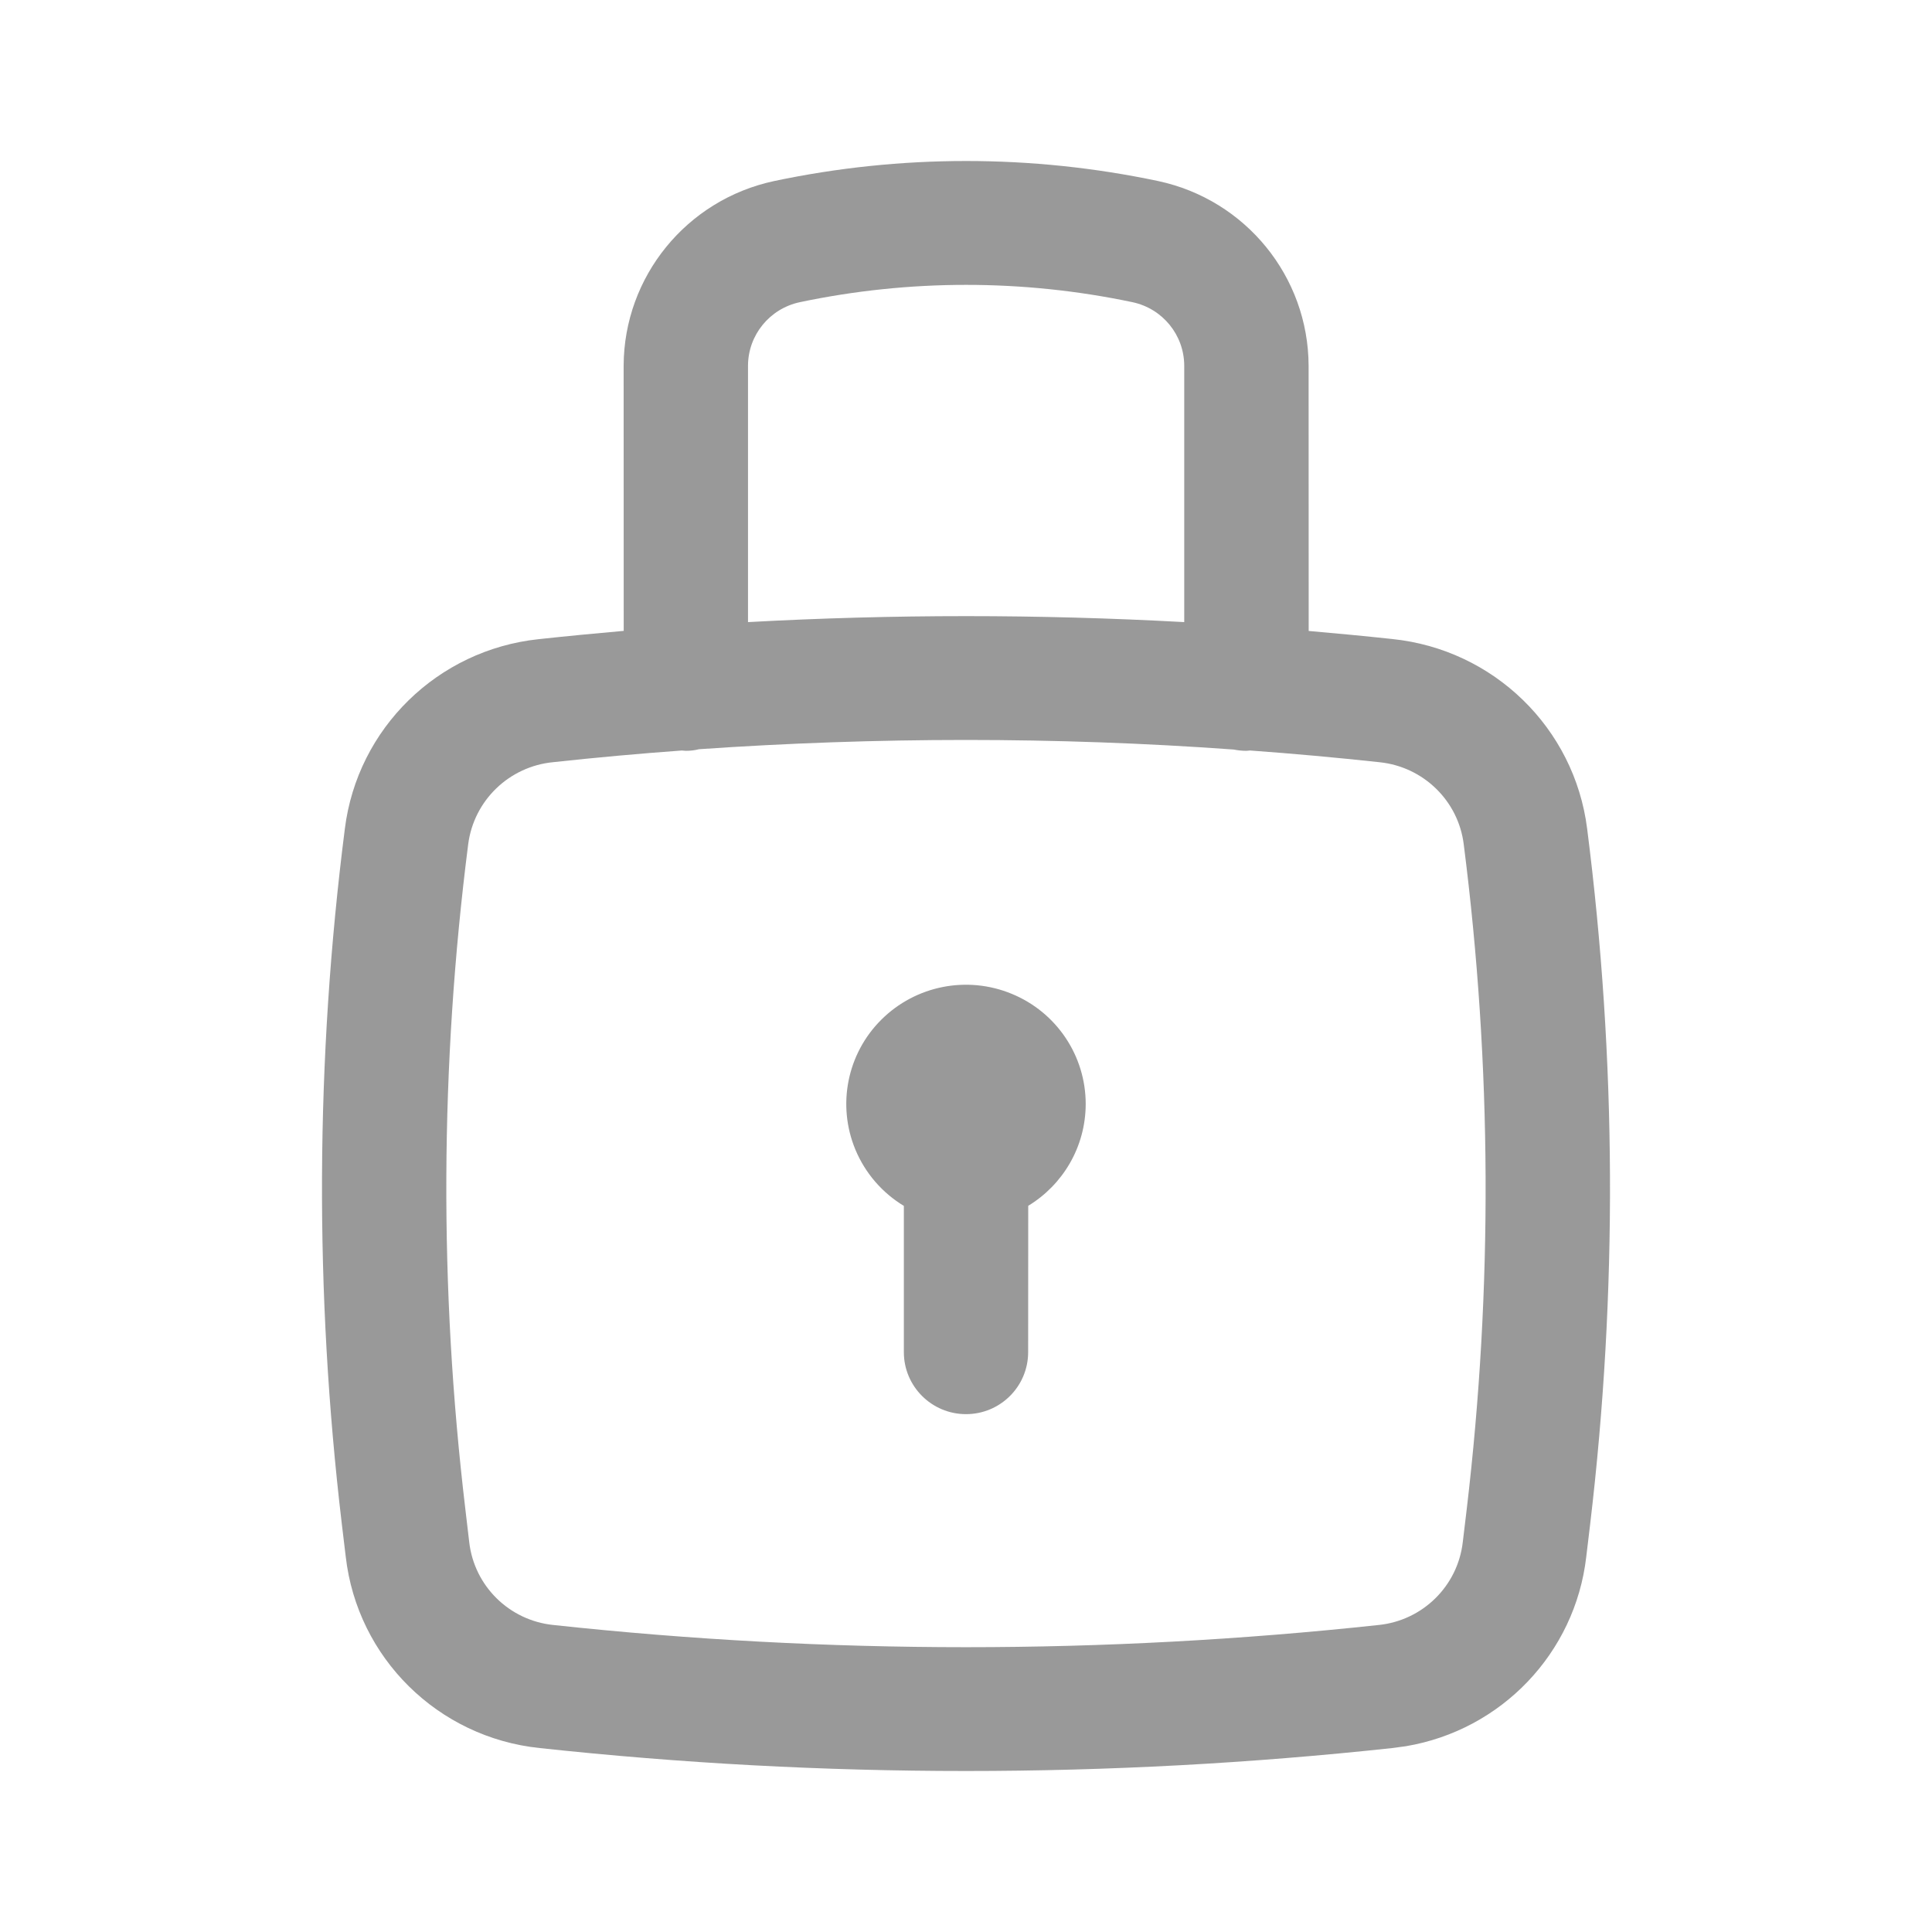 <?xml version="1.0" encoding="UTF-8"?>
<svg width="24px" height="24px" viewBox="0 0 24 24" version="1.1" xmlns="http://www.w3.org/2000/svg" xmlns:xlink="http://www.w3.org/1999/xlink">
    <title>open_source_light_theme</title>
    <g id="Page-1" stroke="none" stroke-width="1" fill="none" fill-rule="evenodd">
        <g id="open_source_light_theme" transform="translate(0, 0)">
            <rect id="Rectangle" opacity="0" x="0" y="0" width="24" height="24"></rect>
            <path d="M14.387,2.249 C15.474,2.481 16.252,3.436 16.256,4.543 L16.257,7.838 C16.603,7.868 16.949,7.901 17.294,7.938 C18.554,8.067 19.558,9.043 19.716,10.294 C20.082,13.161 20.094,16.061 19.754,18.93 L19.705,19.339 C19.567,20.538 18.648,21.493 17.465,21.692 L17.295,21.715 C15.536,21.905 13.769,22 12,22 C10.231,22 8.464,21.905 6.705,21.715 C5.441,21.584 4.439,20.595 4.295,19.338 L4.246,18.93 C3.906,16.061 3.918,13.16 4.284,10.294 C4.44,9.048 5.437,8.073 6.691,7.94 C7.043,7.902 7.395,7.868 7.748,7.837 L7.747,4.543 C7.751,3.436 8.529,2.481 9.617,2.249 C11.189,1.917 12.814,1.917 14.387,2.249 Z M11.997,9.192 C10.891,9.192 9.785,9.231 8.683,9.307 C8.63,9.321 8.576,9.327 8.519,9.327 L8.47,9.323 C7.936,9.362 7.404,9.41 6.872,9.468 C6.324,9.521 5.886,9.944 5.816,10.488 C5.466,13.23 5.454,16.004 5.781,18.749 L5.829,19.158 C5.892,19.702 6.325,20.129 6.872,20.186 C10.281,20.554 13.719,20.554 17.128,20.186 C17.675,20.129 18.108,19.701 18.171,19.158 L18.22,18.749 C18.545,16.004 18.533,13.23 18.183,10.488 C18.116,9.949 17.684,9.527 17.141,9.469 C16.605,9.411 16.067,9.362 15.529,9.323 L15.484,9.327 C15.429,9.327 15.376,9.321 15.325,9.311 C14.218,9.231 13.107,9.192 11.997,9.192 Z M12.569,12.346 C13.125,12.575 13.487,13.115 13.487,13.714 C13.486,14.25 13.201,14.719 12.773,14.979 L12.772,16.797 C12.772,17.222 12.427,17.567 12,17.567 C11.574,17.567 11.228,17.222 11.228,16.797 L11.228,14.98 C10.963,14.82 10.75,14.578 10.626,14.281 C10.396,13.727 10.523,13.09 10.948,12.667 C11.374,12.243 12.013,12.116 12.569,12.346 Z M9.935,3.754 C9.561,3.834 9.293,4.162 9.292,4.543 L9.292,7.728 C11.097,7.629 12.906,7.629 14.711,7.728 L14.711,4.543 C14.71,4.162 14.443,3.834 14.069,3.754 C12.706,3.467 11.298,3.467 9.935,3.754 Z" id="Path-2" fill="#999999" fill-rule="nonzero"></path>
        </g>
    </g>
</svg>